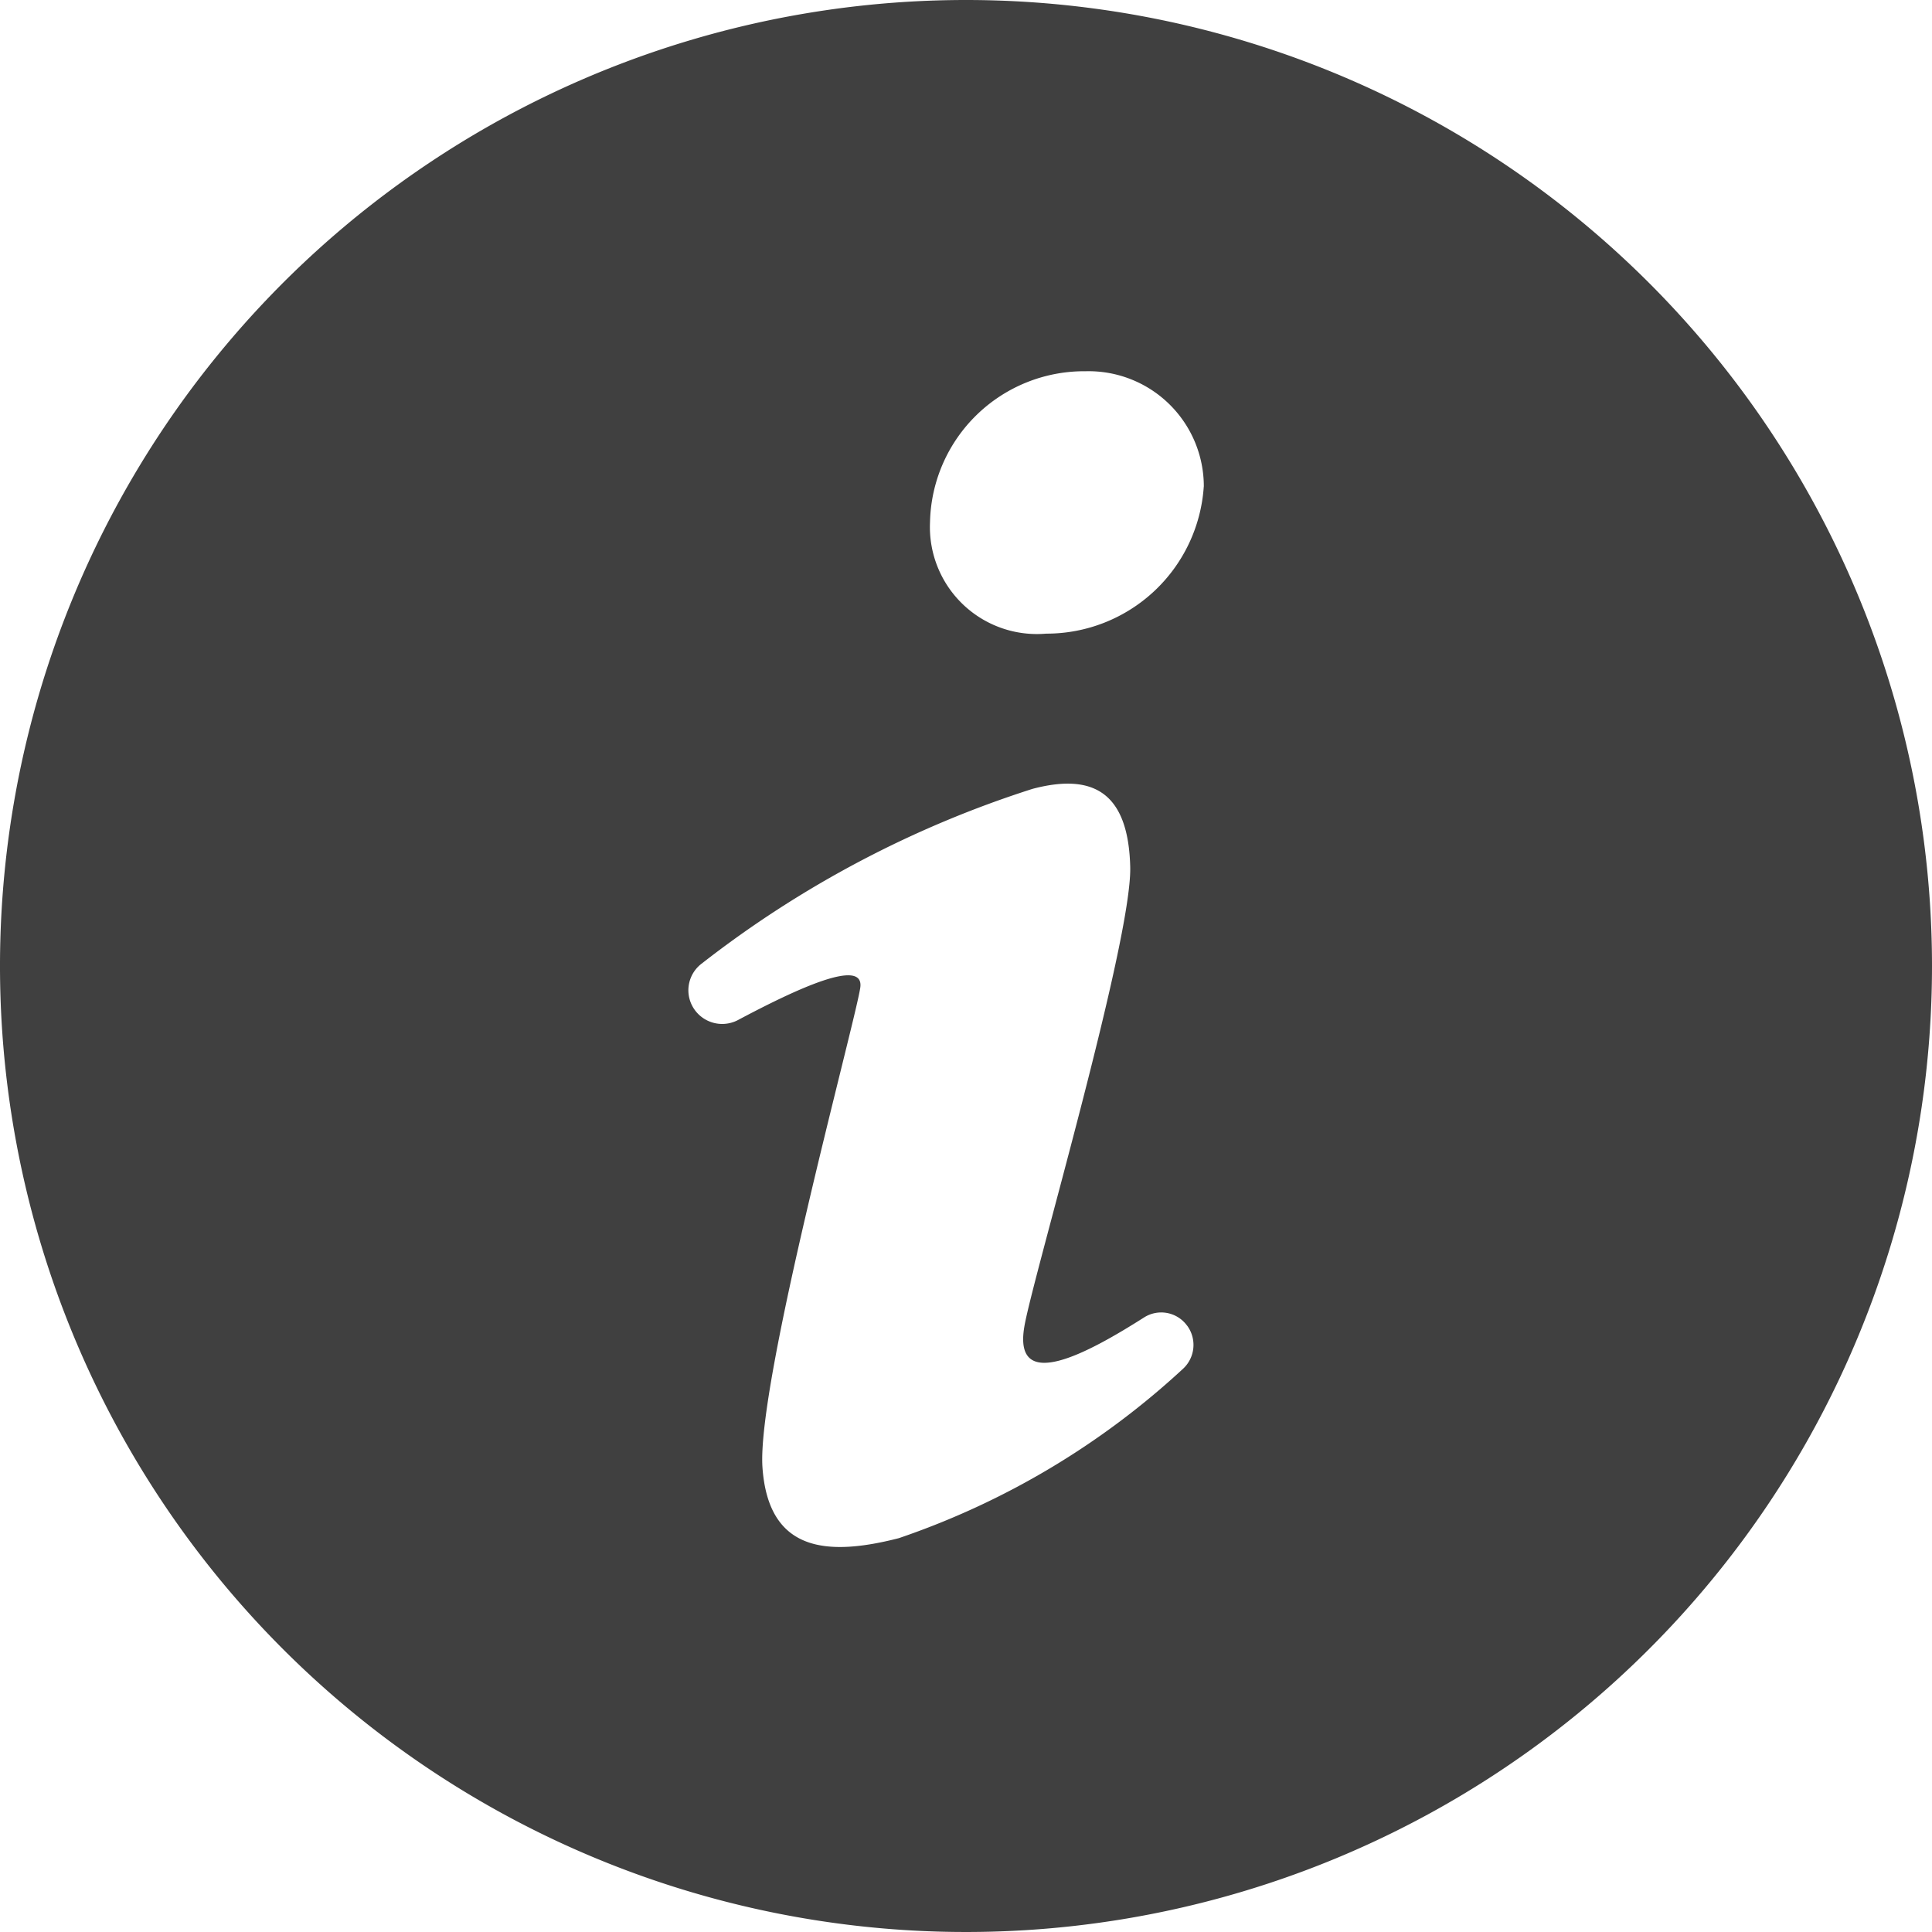 <svg xmlns="http://www.w3.org/2000/svg" viewBox="0 0 32 32"><defs><style>.a{fill:#404040;}</style></defs><g transform="translate(0.02 -0.03)"><g transform="translate(-0.02 0.03)"><path class="a" d="M703.98,2270.03a16,16,0,1,1-16-16A16,16,0,0,1,703.98,2270.03Zm-12.338,5.957a.529.529,0,0,0-.714-.135c-.911.578-2.172,1.274-1.982.154.123-.757,1.785-6.382,1.754-7.618s-.615-1.557-1.618-1.292a17.6,17.6,0,0,0-5.477,2.892.554.554,0,0,0-.172.677.561.561,0,0,0,.763.264c.96-.511,2.123-1.058,2.031-.529-.1.628-1.717,6.548-1.618,7.938s1.058,1.477,2.258,1.169a13.179,13.179,0,0,0,4.708-2.806.538.538,0,0,0,.068-.714Zm.277-13.9a1.908,1.908,0,0,0-1.957-1.908,2.554,2.554,0,0,0-2.578,2.5,1.772,1.772,0,0,0,1.926,1.846A2.609,2.609,0,0,0,691.918,2262.092Z" transform="translate(-671.98 -2254.03)"/></g></g></svg>